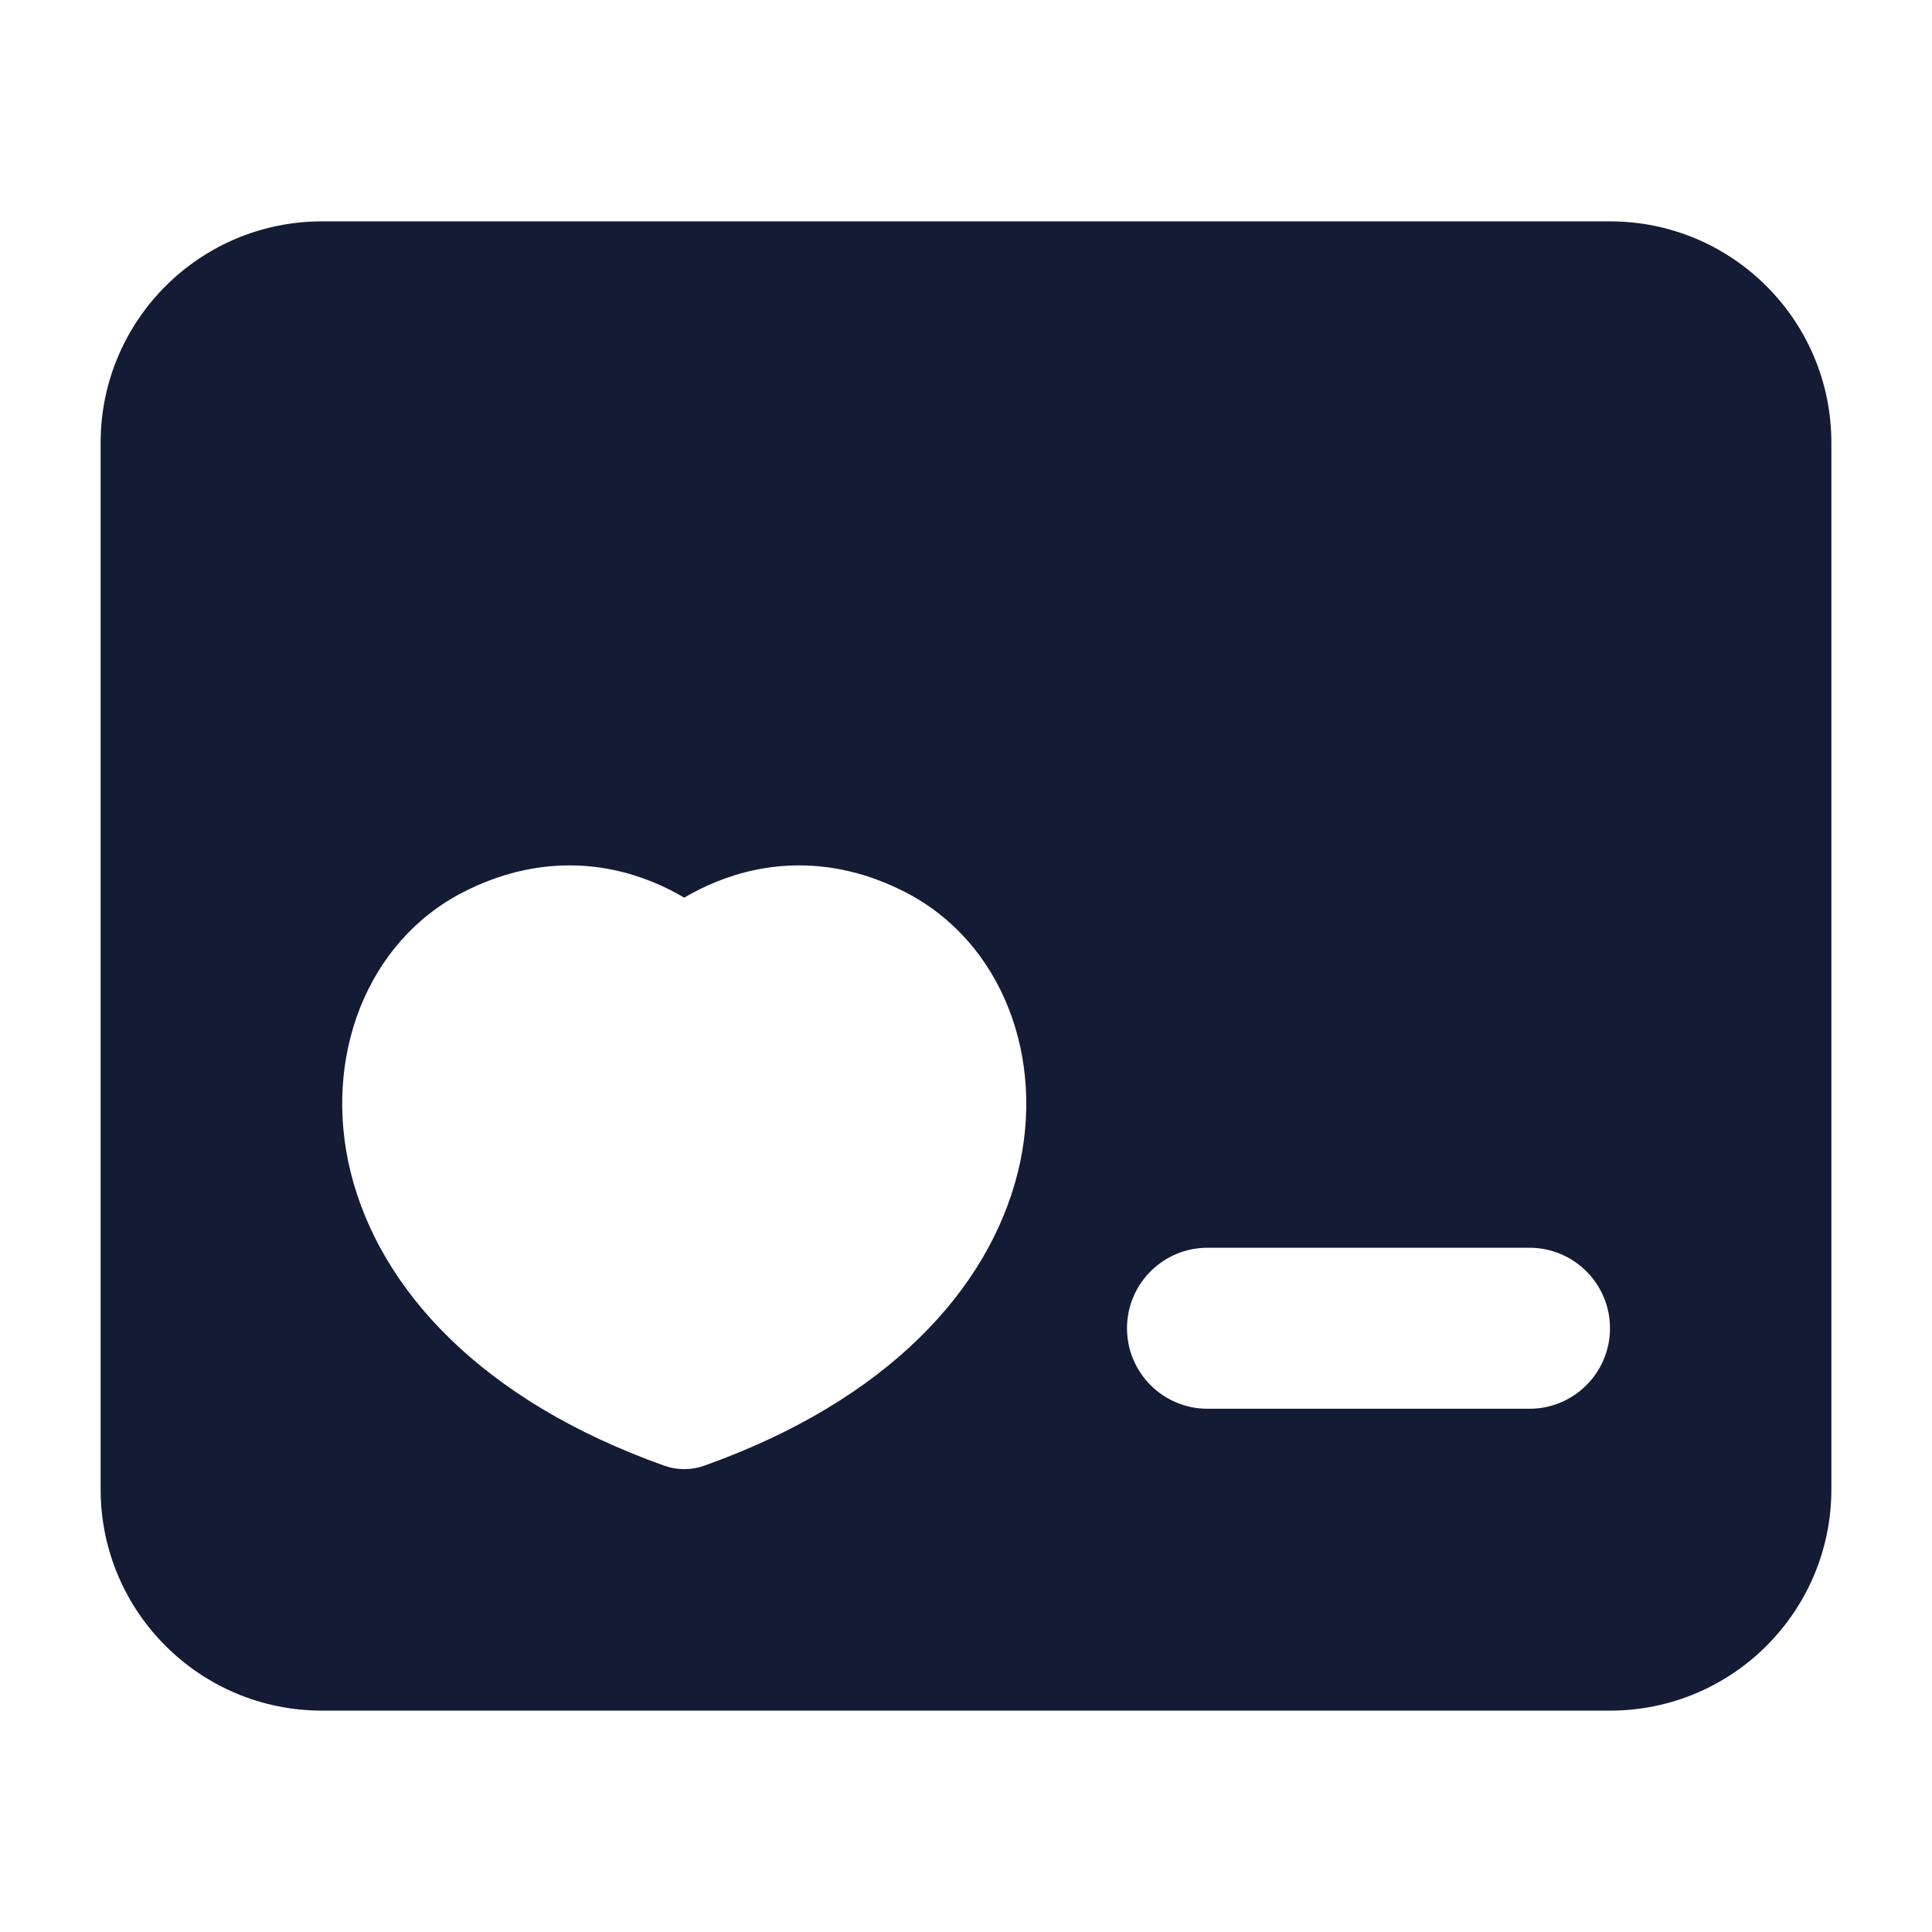 <svg width="24" height="24" viewBox="0 0 24 24" fill="none" xmlns="http://www.w3.org/2000/svg">
<path fill-rule="evenodd" clip-rule="evenodd" d="M1.25 5.5C1.25 3.981 2.481 2.75 4 2.75L20 2.75C21.519 2.75 22.75 3.981 22.75 5.5L22.75 18.5C22.75 20.019 21.519 21.25 20 21.25L4 21.25C2.481 21.25 1.25 20.019 1.25 18.5L1.25 5.5ZM8.5 11.151C8.386 11.084 8.255 11.016 8.107 10.956C7.518 10.715 6.686 10.607 5.759 11.08C4.547 11.699 4.004 13.149 4.357 14.566C4.719 16.015 5.973 17.395 8.248 18.206C8.411 18.265 8.589 18.265 8.752 18.206C11.027 17.395 12.281 16.015 12.643 14.566C12.996 13.149 12.452 11.699 11.241 11.08C10.314 10.607 9.482 10.715 8.893 10.956C8.745 11.016 8.614 11.084 8.5 11.151ZM15 15.5C14.448 15.5 14 15.948 14 16.5C14 17.052 14.448 17.5 15 17.5H19C19.552 17.5 20 17.052 20 16.5C20 15.948 19.552 15.5 19 15.5H15Z" fill="#141B34"/>
</svg>
